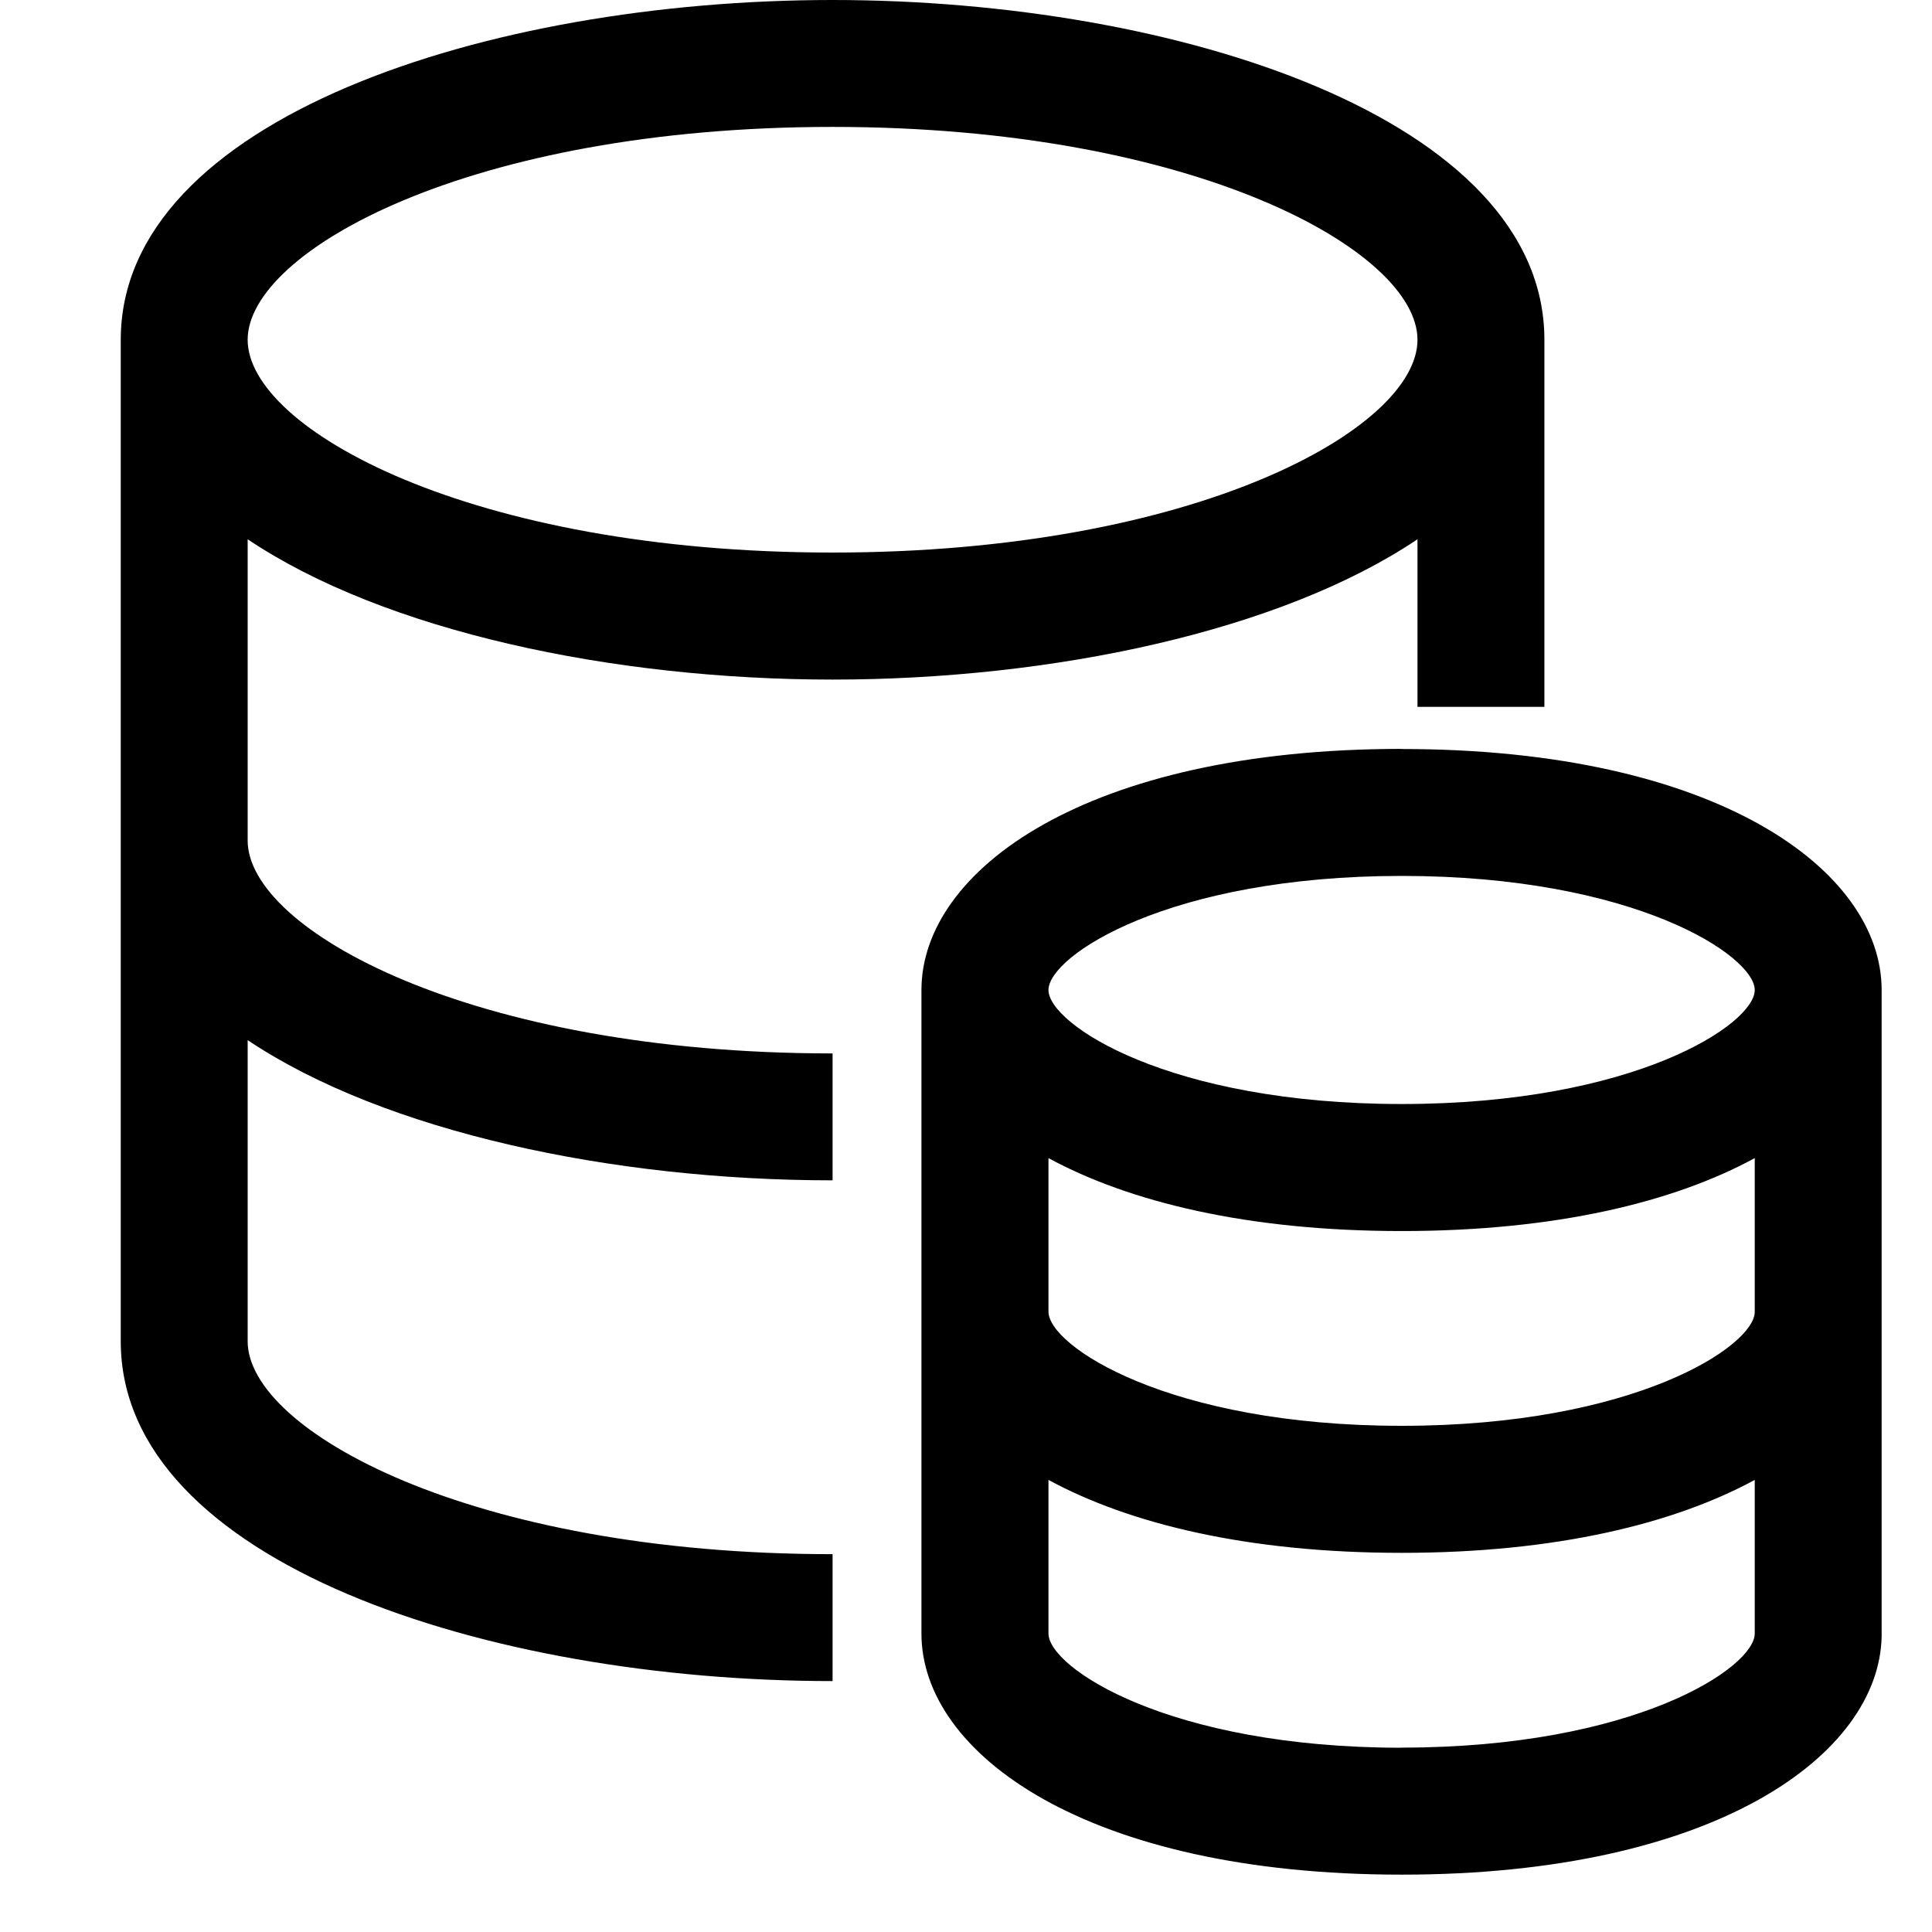 <?xml version="1.0" standalone="no"?><!DOCTYPE svg PUBLIC "-//W3C//DTD SVG 1.1//EN" "http://www.w3.org/Graphics/SVG/1.1/DTD/svg11.dtd"><svg t="1505981423850" class="icon" style="" viewBox="0 0 1024 1024" version="1.1" xmlns="http://www.w3.org/2000/svg" p-id="12266" xmlns:xlink="http://www.w3.org/1999/xlink" width="200" height="200"><defs><style type="text/css"></style></defs><path d="M441.28 360.192c116.416 0 237.44-25.6 310.016-74.368v88.832h67.264v-194.56C818.56 63.104 624.192 0 441.28 0 258.368 0 64 63.104 64 180.096v530.816c0 116.992 194.368 180.096 377.28 180.096v-67.264c-192 0-310.016-65.728-310.016-112.832V551.296c72.704 48.704 193.664 74.304 310.016 74.304V558.336c-192 0-310.016-65.728-310.016-112.832V285.824c72.64 48.768 193.6 74.368 310.016 74.368z m0-292.928c192.064 0 310.016 65.728 310.016 112.832S633.344 292.864 441.28 292.864c-192 0-310.016-65.664-310.016-112.768s117.952-112.832 310.016-112.832z m301.632 329.664c-167.04 0-254.528 64.32-254.528 127.808v341.12c0 63.488 87.424 127.744 254.528 127.744 165.76 0 253.12-63.36 254.4-126.336V524.736c0-63.488-87.36-127.744-254.4-127.744z m0 67.328c123.52 0 187.136 42.368 187.136 60.48 0 18.048-63.68 60.416-187.136 60.416-123.52 0-187.2-42.368-187.2-60.416 0-18.112 63.68-60.48 187.2-60.48z m0 462.08c-123.52 0-187.2-42.432-187.2-60.544v-81.408c42.688 23.168 105.344 38.656 187.2 38.656 81.792 0 144.448-15.488 187.136-38.656v81.408c0 18.112-63.68 60.48-187.136 60.48z m0-170.624c-123.52 0-187.2-42.368-187.2-60.48V613.824c42.688 23.168 105.344 38.656 187.2 38.656 81.792 0 144.448-15.424 187.136-38.656v81.472c0 18.048-63.68 60.416-187.136 60.416z" p-id="12267"></path></svg>